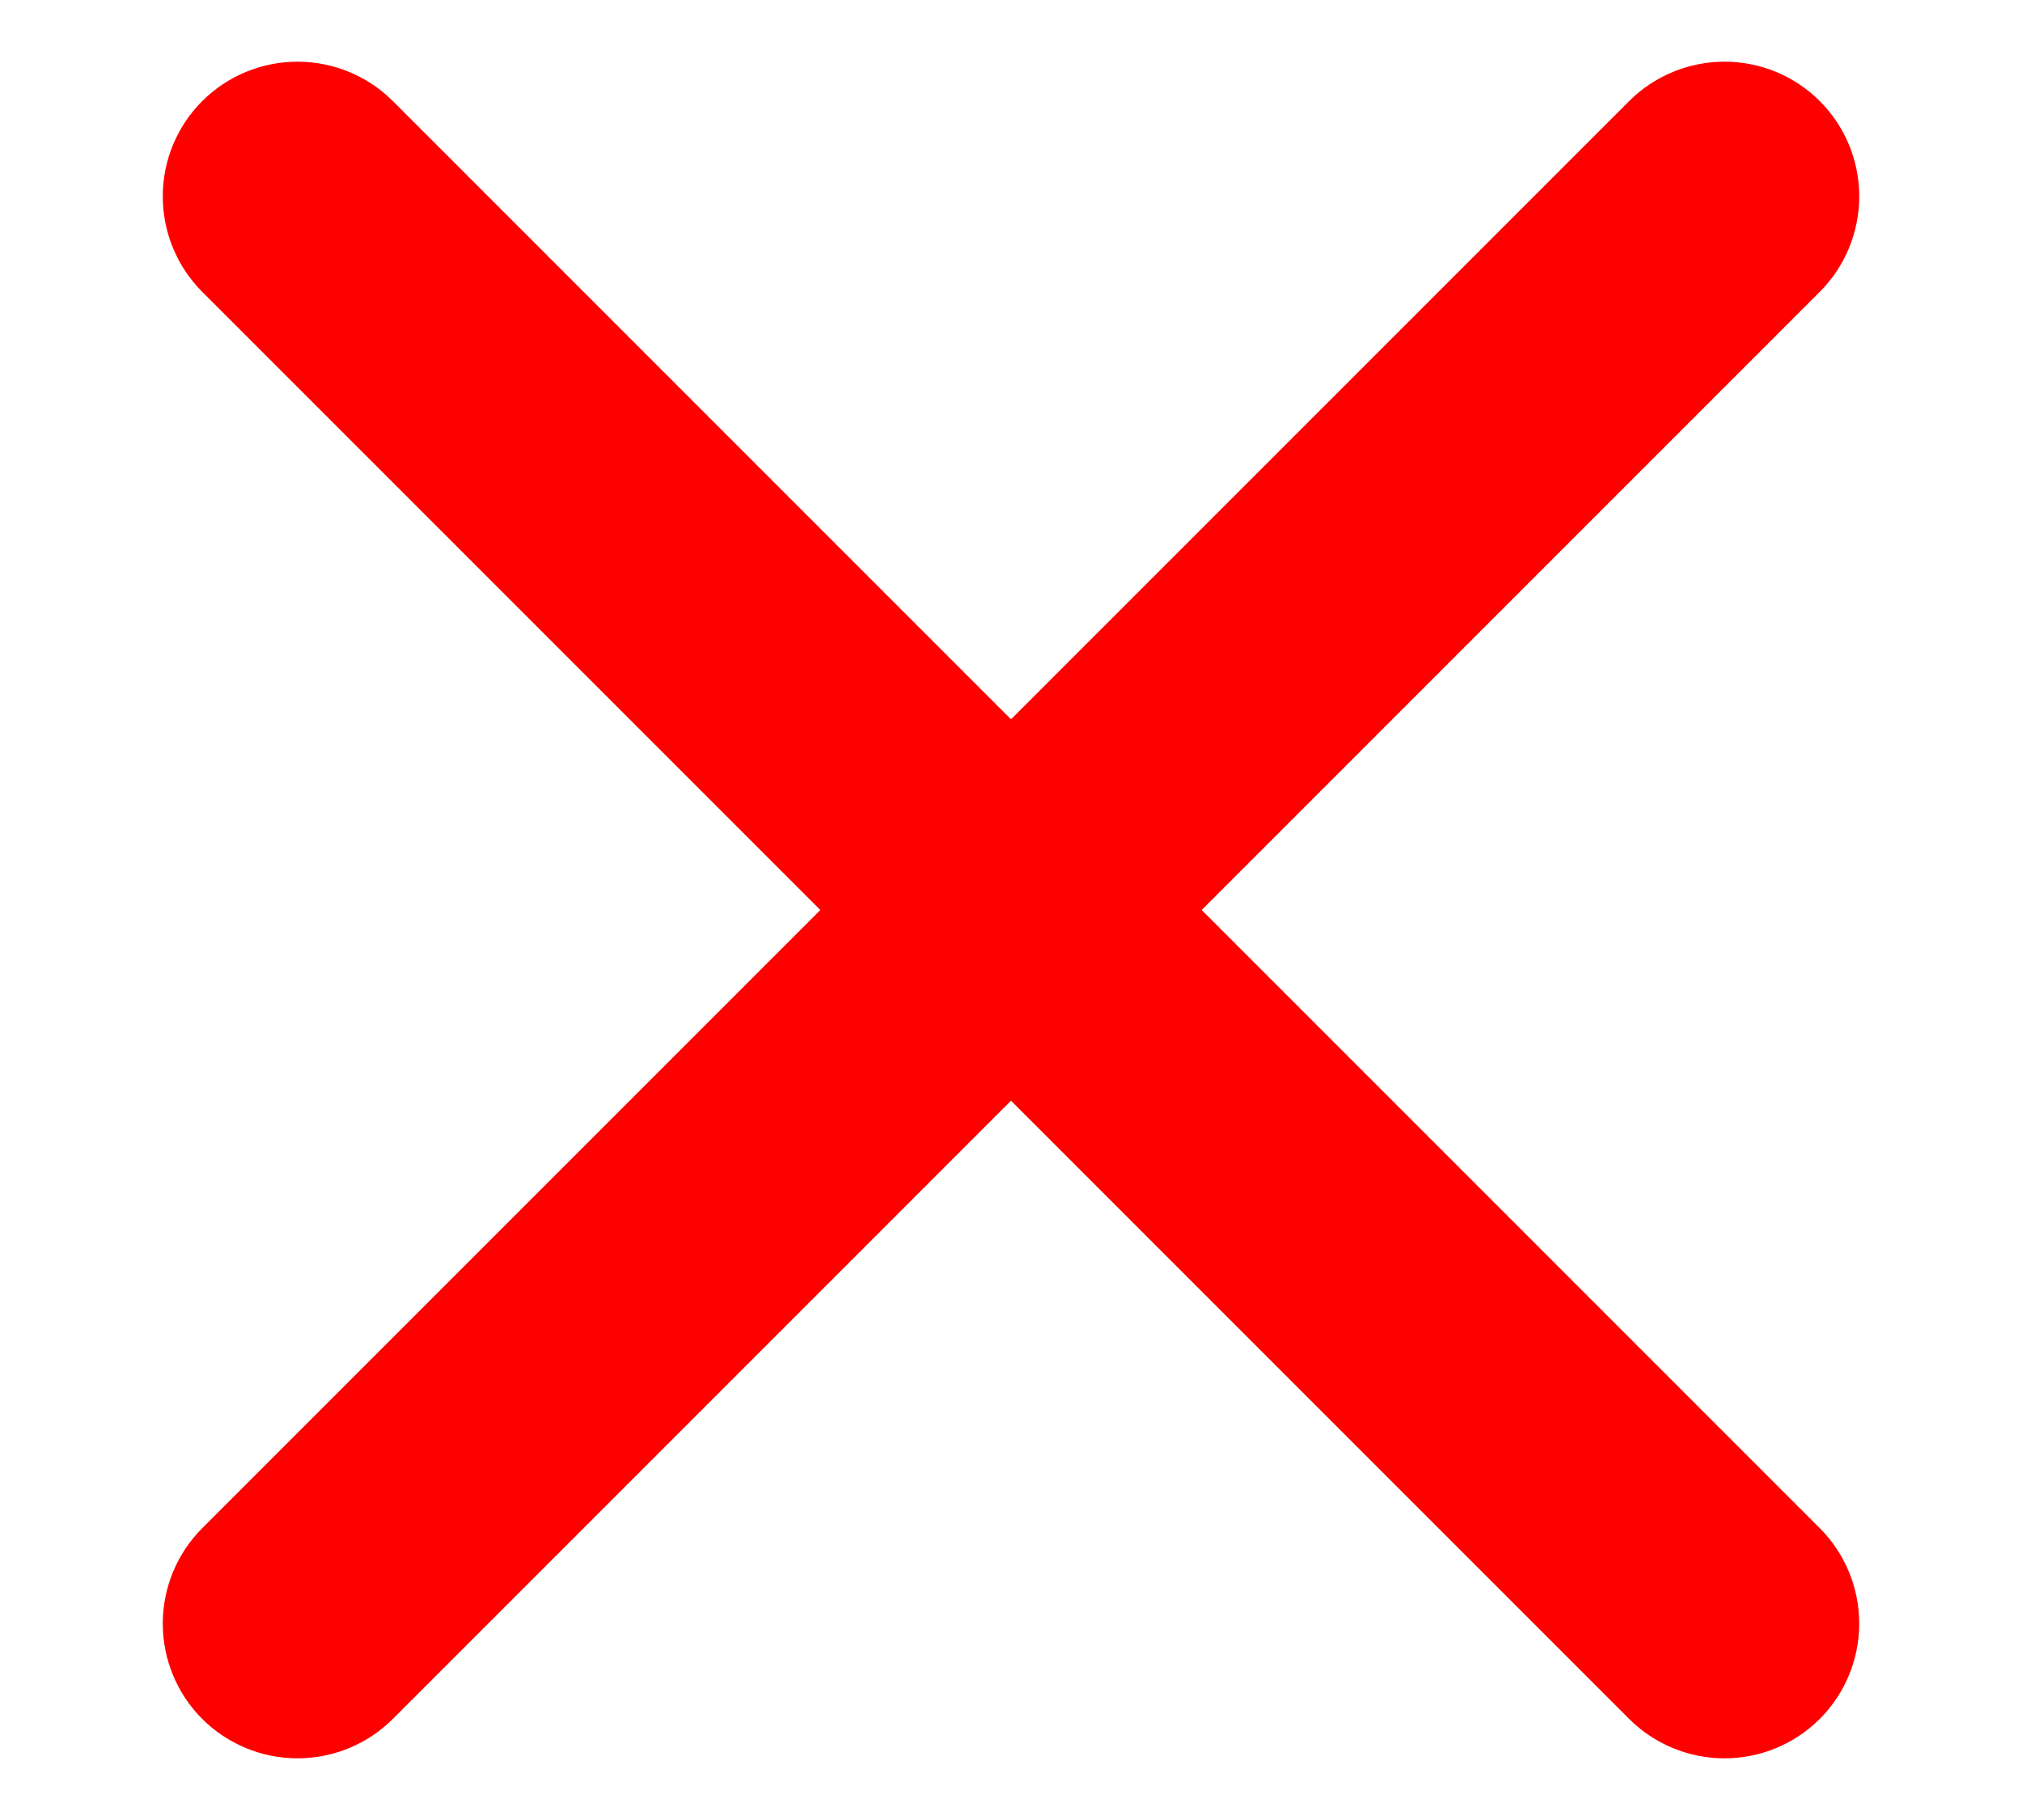 <svg width="10" height="9" viewBox="0 0 10 9" fill="none" xmlns="http://www.w3.org/2000/svg">
<path d="M9 0.5C8.875 0.375 8.705 0.305 8.529 0.305C8.352 0.305 8.182 0.375 8.057 0.5L5 3.557L1.943 0.5C1.818 0.375 1.648 0.305 1.471 0.305C1.295 0.305 1.125 0.375 1 0.5C0.875 0.625 0.805 0.794 0.805 0.971C0.805 1.148 0.875 1.318 1 1.443L4.057 4.5L1 7.557C0.875 7.682 0.805 7.852 0.805 8.029C0.805 8.205 0.875 8.375 1 8.5C1.125 8.625 1.295 8.695 1.471 8.695C1.648 8.695 1.818 8.625 1.943 8.5L5 5.443L8.057 8.5C8.182 8.625 8.352 8.695 8.529 8.695C8.705 8.695 8.875 8.625 9 8.5C9.125 8.375 9.195 8.205 9.195 8.029C9.195 7.852 9.125 7.682 9 7.557L5.943 4.5L9 1.443C9.125 1.318 9.195 1.148 9.195 0.971C9.195 0.794 9.125 0.625 9 0.5V0.5Z" fill="#FF0000"/>
</svg>
